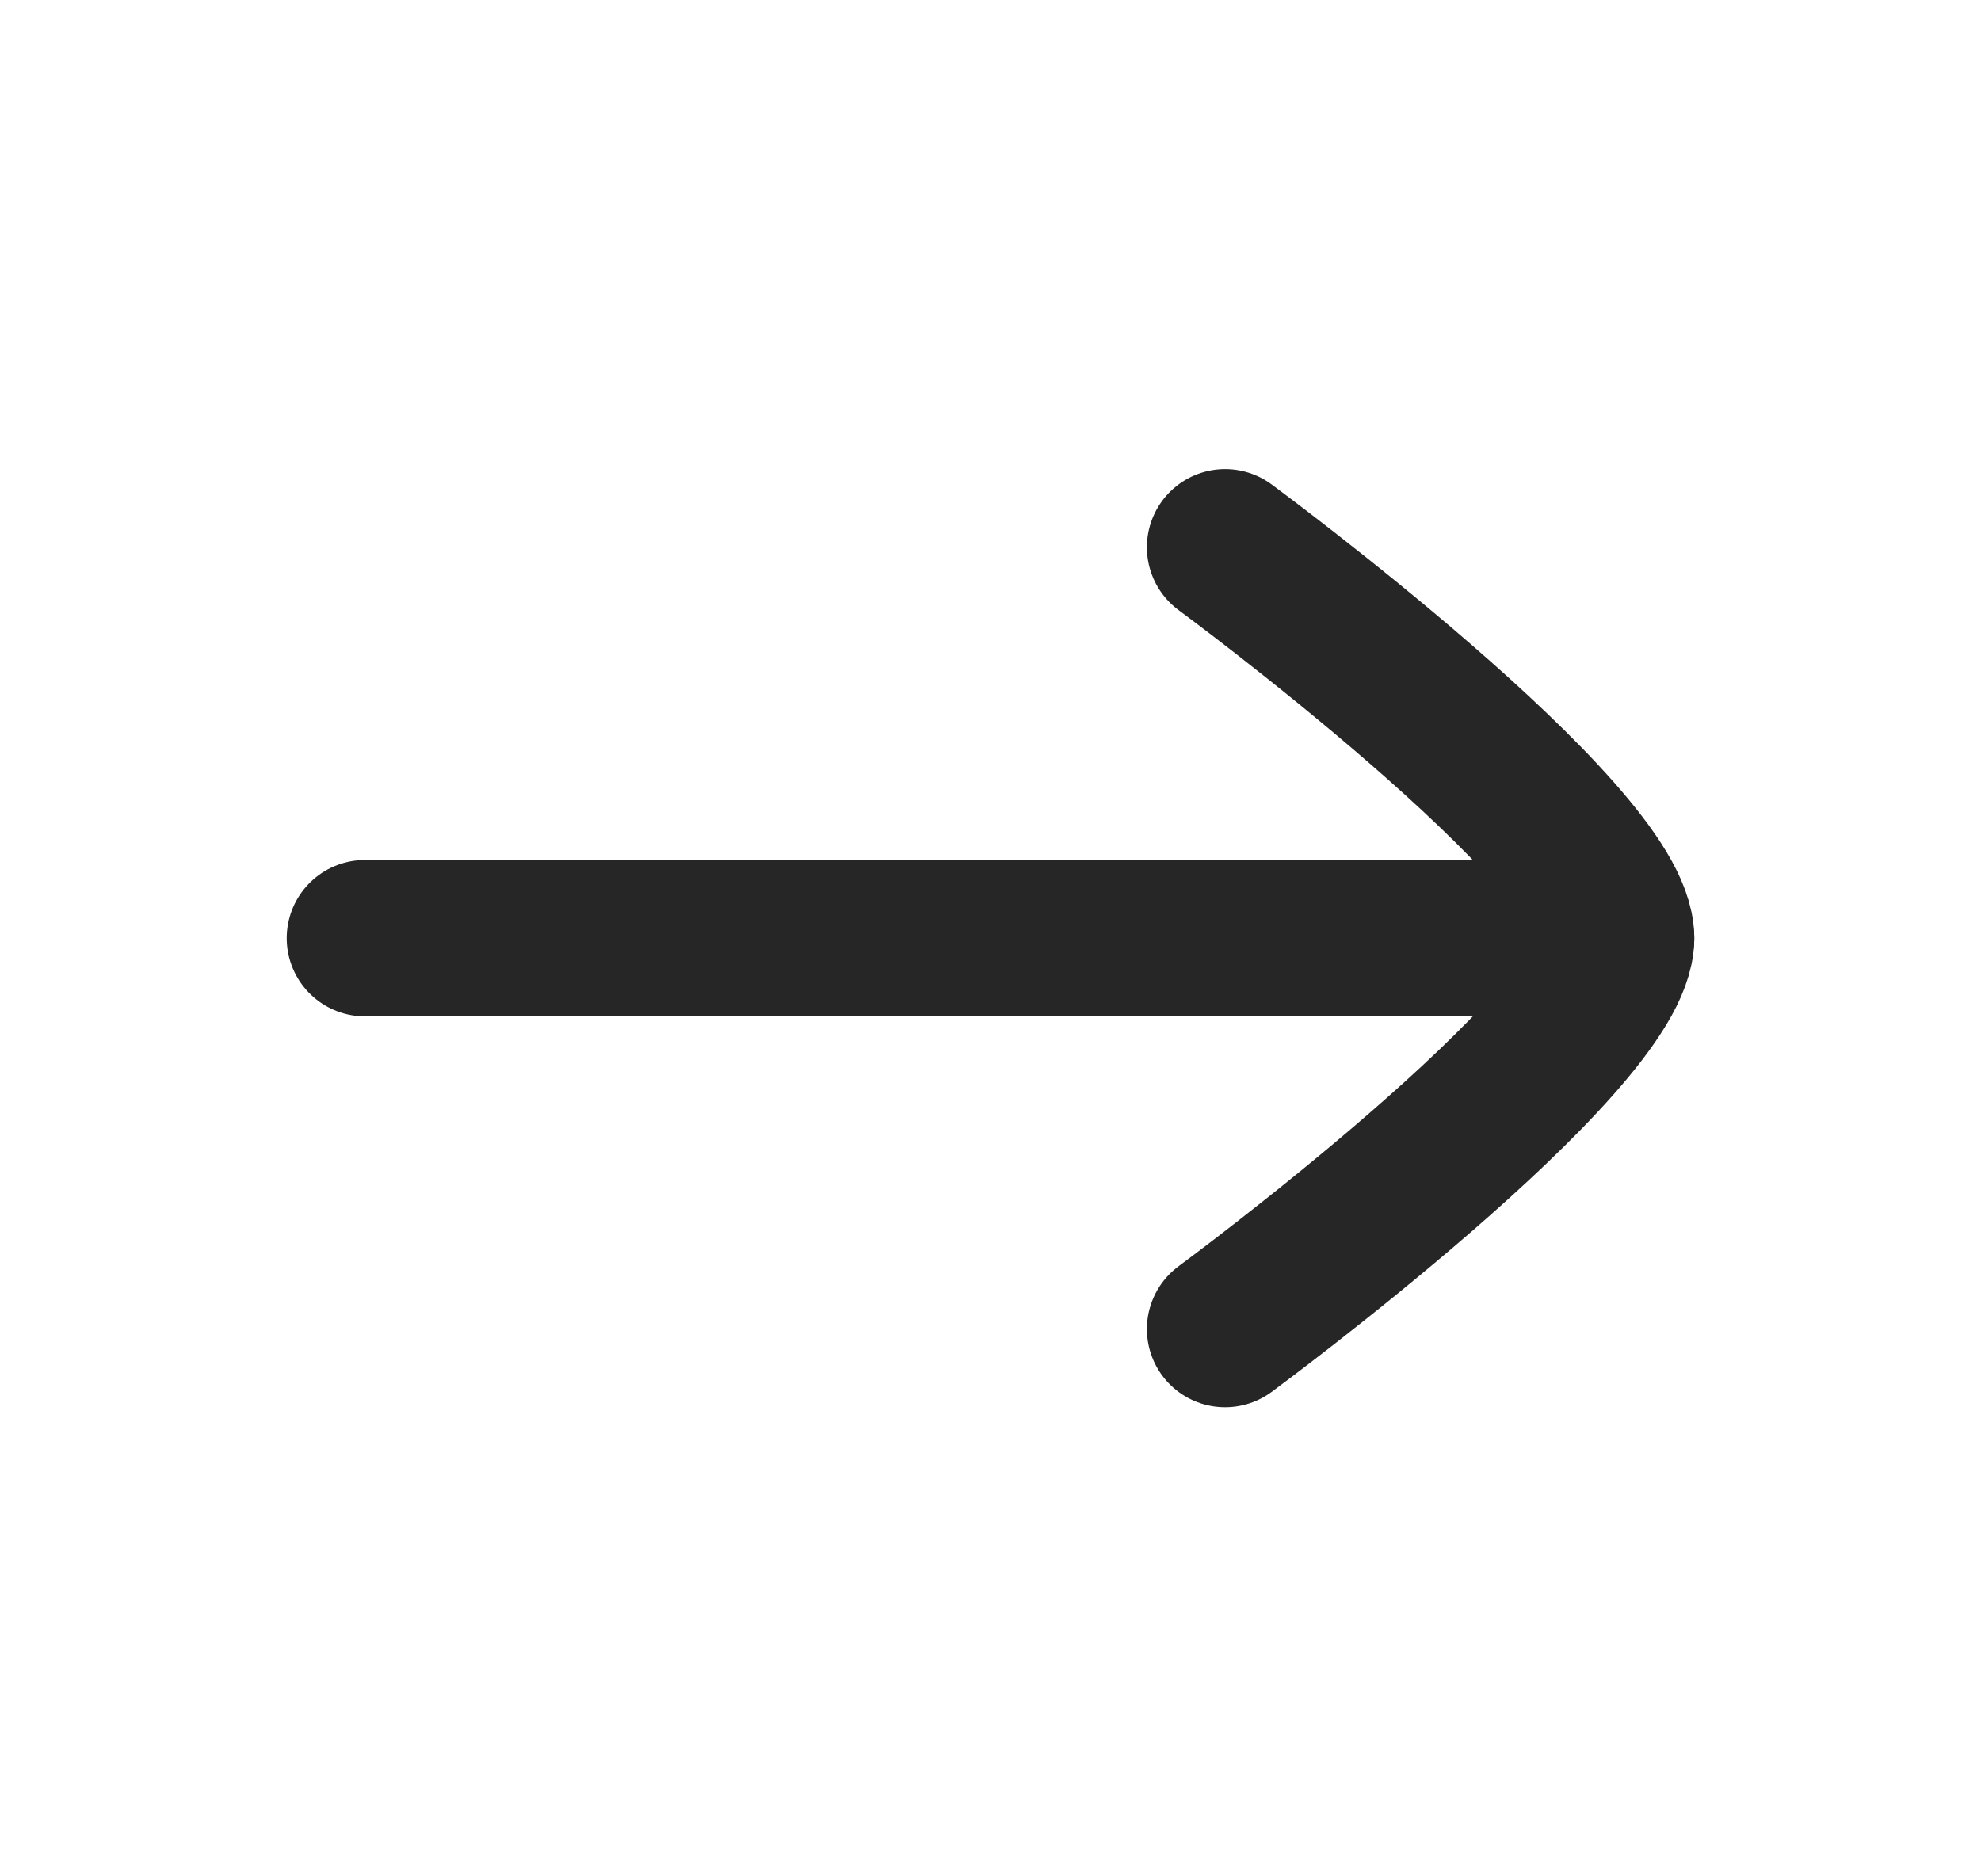 <svg width="19" height="18" viewBox="0 0 19 18" fill="none" xmlns="http://www.w3.org/2000/svg">
<path d="M15.5 9H3.5" stroke="#262626" stroke-width="1.5" stroke-linecap="round" stroke-linejoin="round"/>
<path d="M11.75 12.75C11.75 12.75 15.5 9.988 15.5 9C15.5 8.012 11.75 5.25 11.75 5.25" stroke="#262626" stroke-width="1.5" stroke-linecap="round" stroke-linejoin="round"/>
</svg>
